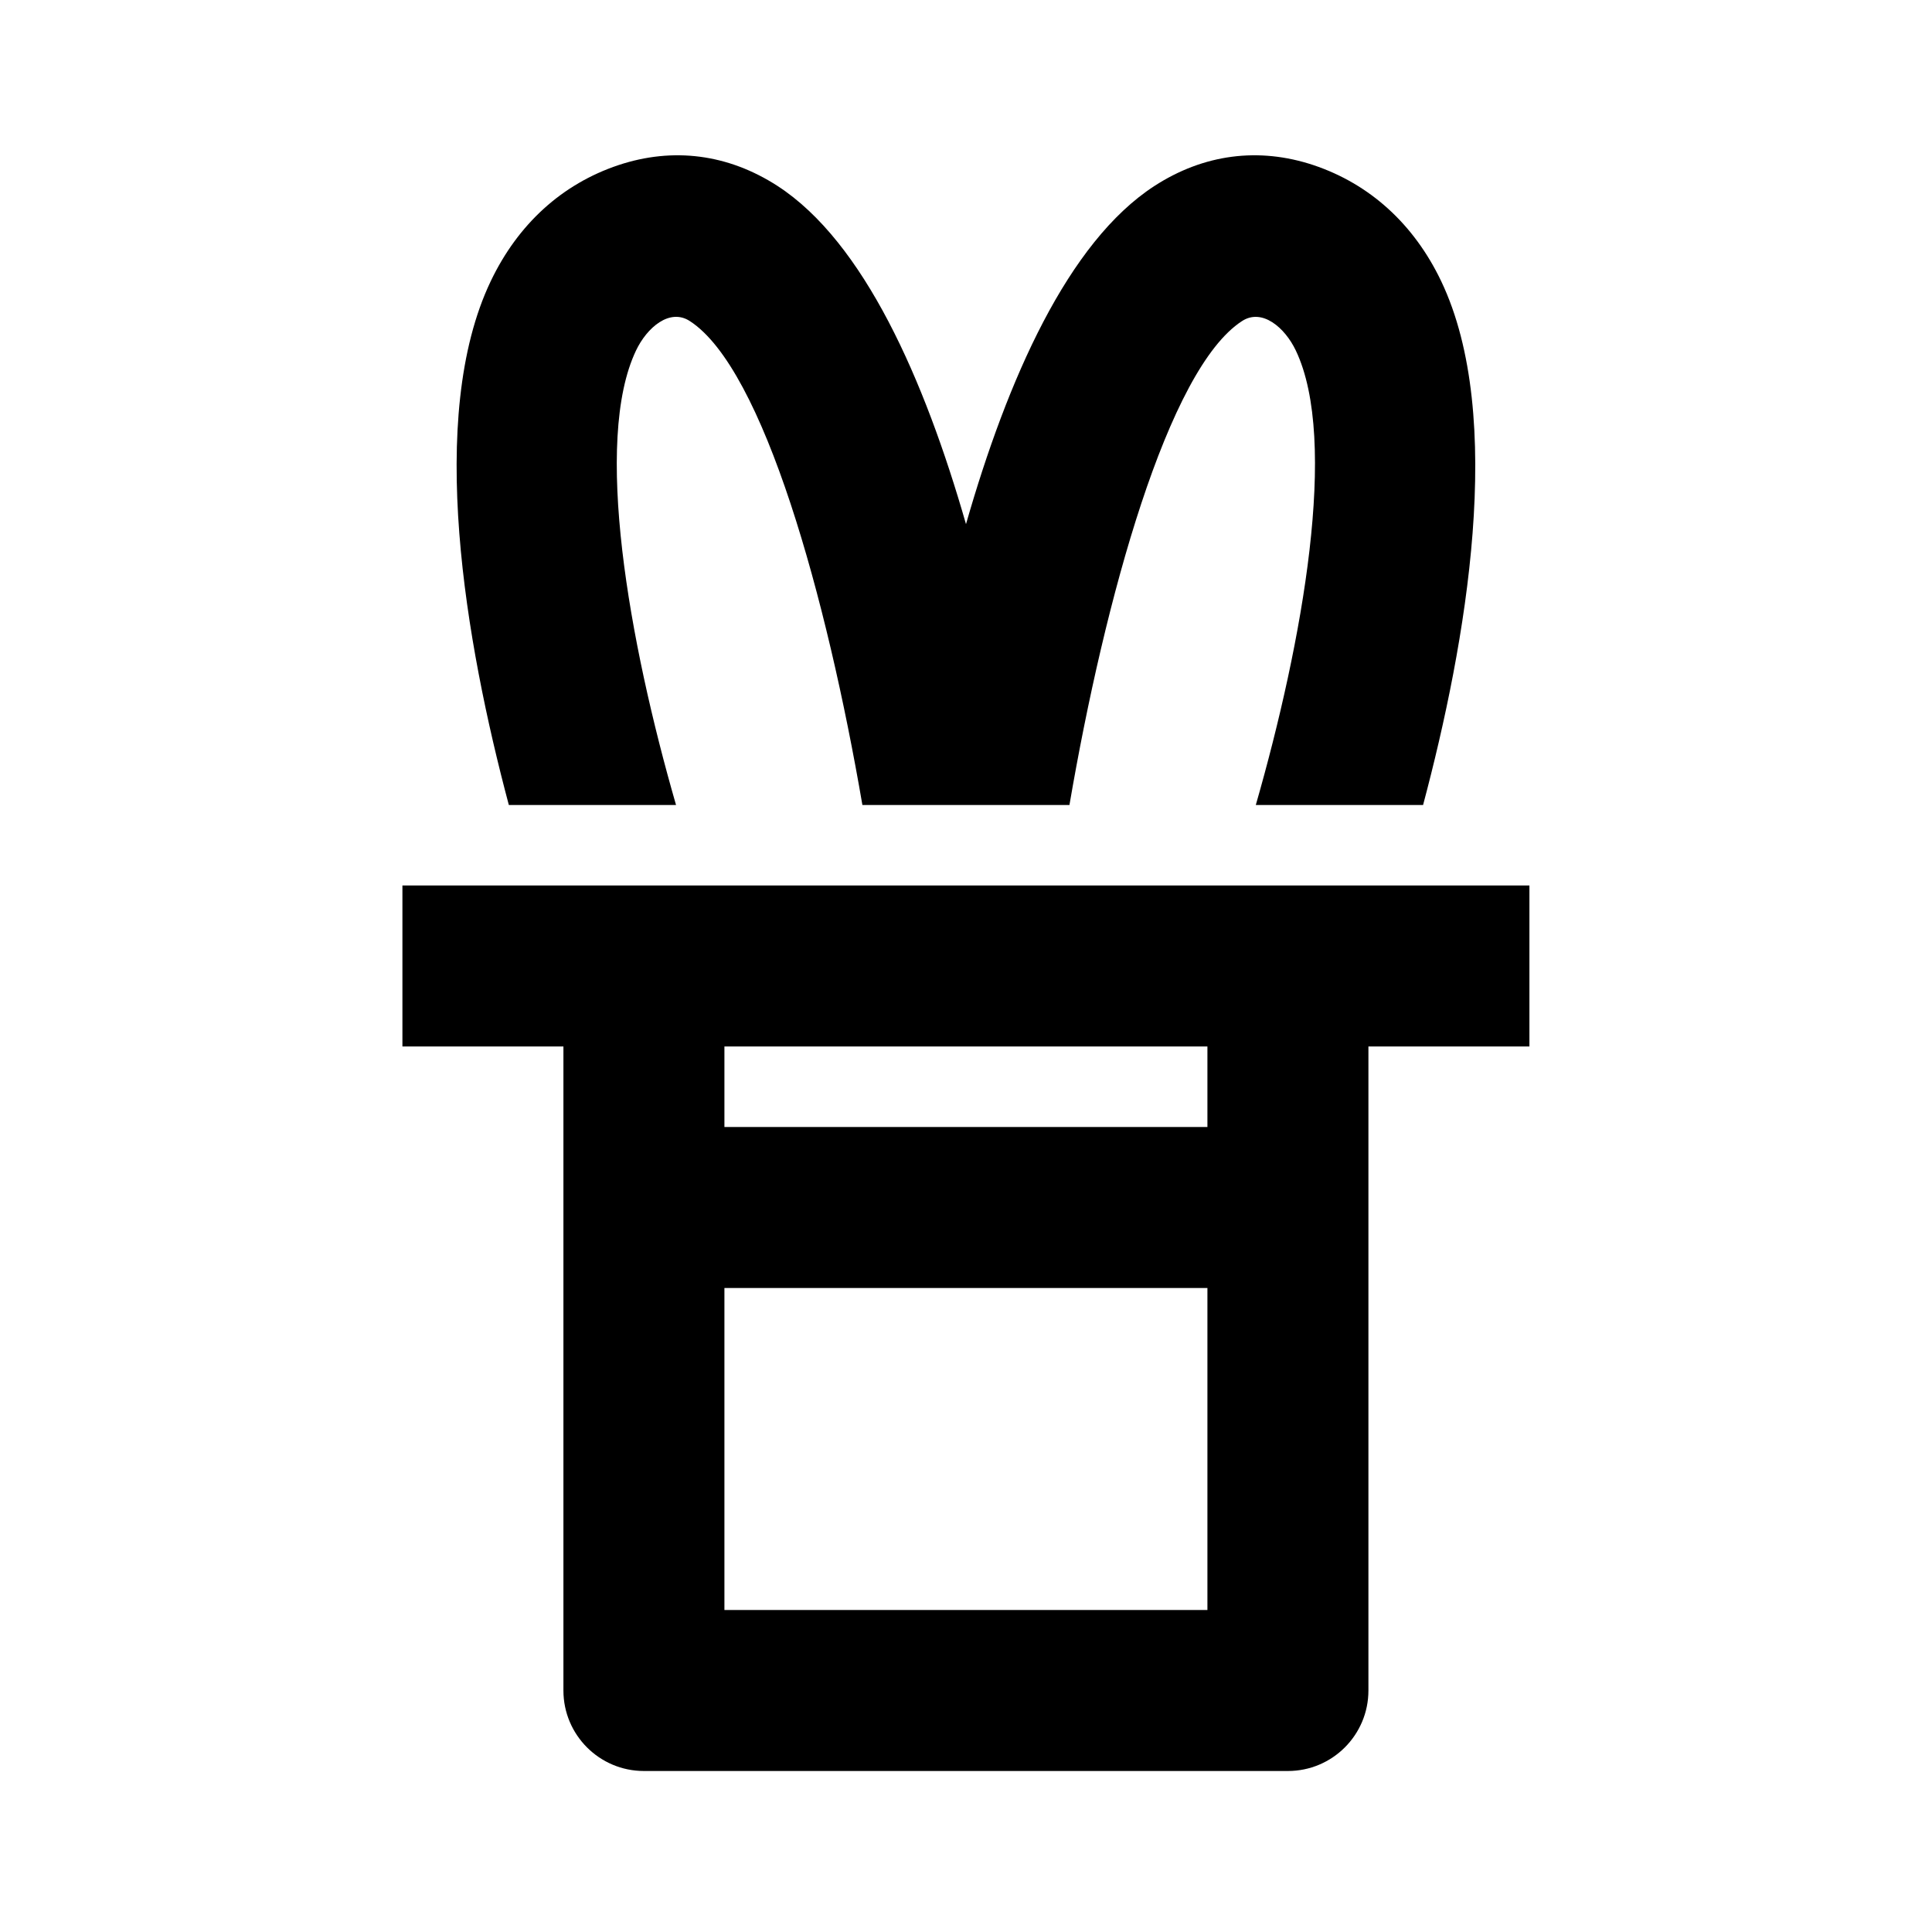 <?xml version="1.0" encoding="utf-8"?>
<!-- Generator: Adobe Illustrator 16.0.0, SVG Export Plug-In . SVG Version: 6.00 Build 0)  -->
<!DOCTYPE svg PUBLIC "-//W3C//DTD SVG 1.1//EN" "http://www.w3.org/Graphics/SVG/1.1/DTD/svg11.dtd">
<svg version="1.1" xmlns="http://www.w3.org/2000/svg" xmlns:xlink="http://www.w3.org/1999/xlink" x="0px" y="0px" width="24px"
	 height="24px" viewBox="0 0 24 24" enable-background="new 0 0 24 24" xml:space="preserve">
<g id="Frames-24px">
	<rect fill="none" width="24" height="24"/>
</g>
<g id="Outline">
	<g>
		<path  d="M8.398,10C7.813,7.972,7.367,5.474,7.901,4.354C8.037,4.068,8.32,3.825,8.57,3.989
			C9.486,4.582,10.273,7.434,10.713,10h2.572c0.439-2.565,1.226-5.417,2.143-6.011c0.25-0.164,0.534,0.081,0.669,0.365
			C16.63,5.471,16.183,7.97,15.6,10h2.078c0.537-2.015,1.028-4.823,0.225-6.507c-0.339-0.71-0.888-1.208-1.587-1.442
			c-0.68-0.226-1.363-0.137-1.975,0.259c-1.074,0.696-1.826,2.402-2.341,4.201c-0.516-1.799-1.268-3.505-2.341-4.201
			C9.046,1.914,8.363,1.825,7.683,2.051C6.983,2.285,6.435,2.783,6.096,3.493C5.292,5.177,5.784,7.985,6.321,10H8.398z"/>
		<path  d="M18.999,11h-14v2h2v8c0,0.552,0.448,1,1,1h8c0.552,0,1-0.448,1-1v-8h2V11z M8.999,20v-4h6v4H8.999z
			 M14.999,14h-6v-1h6V14z"/>
	</g>
</g>
</svg>
